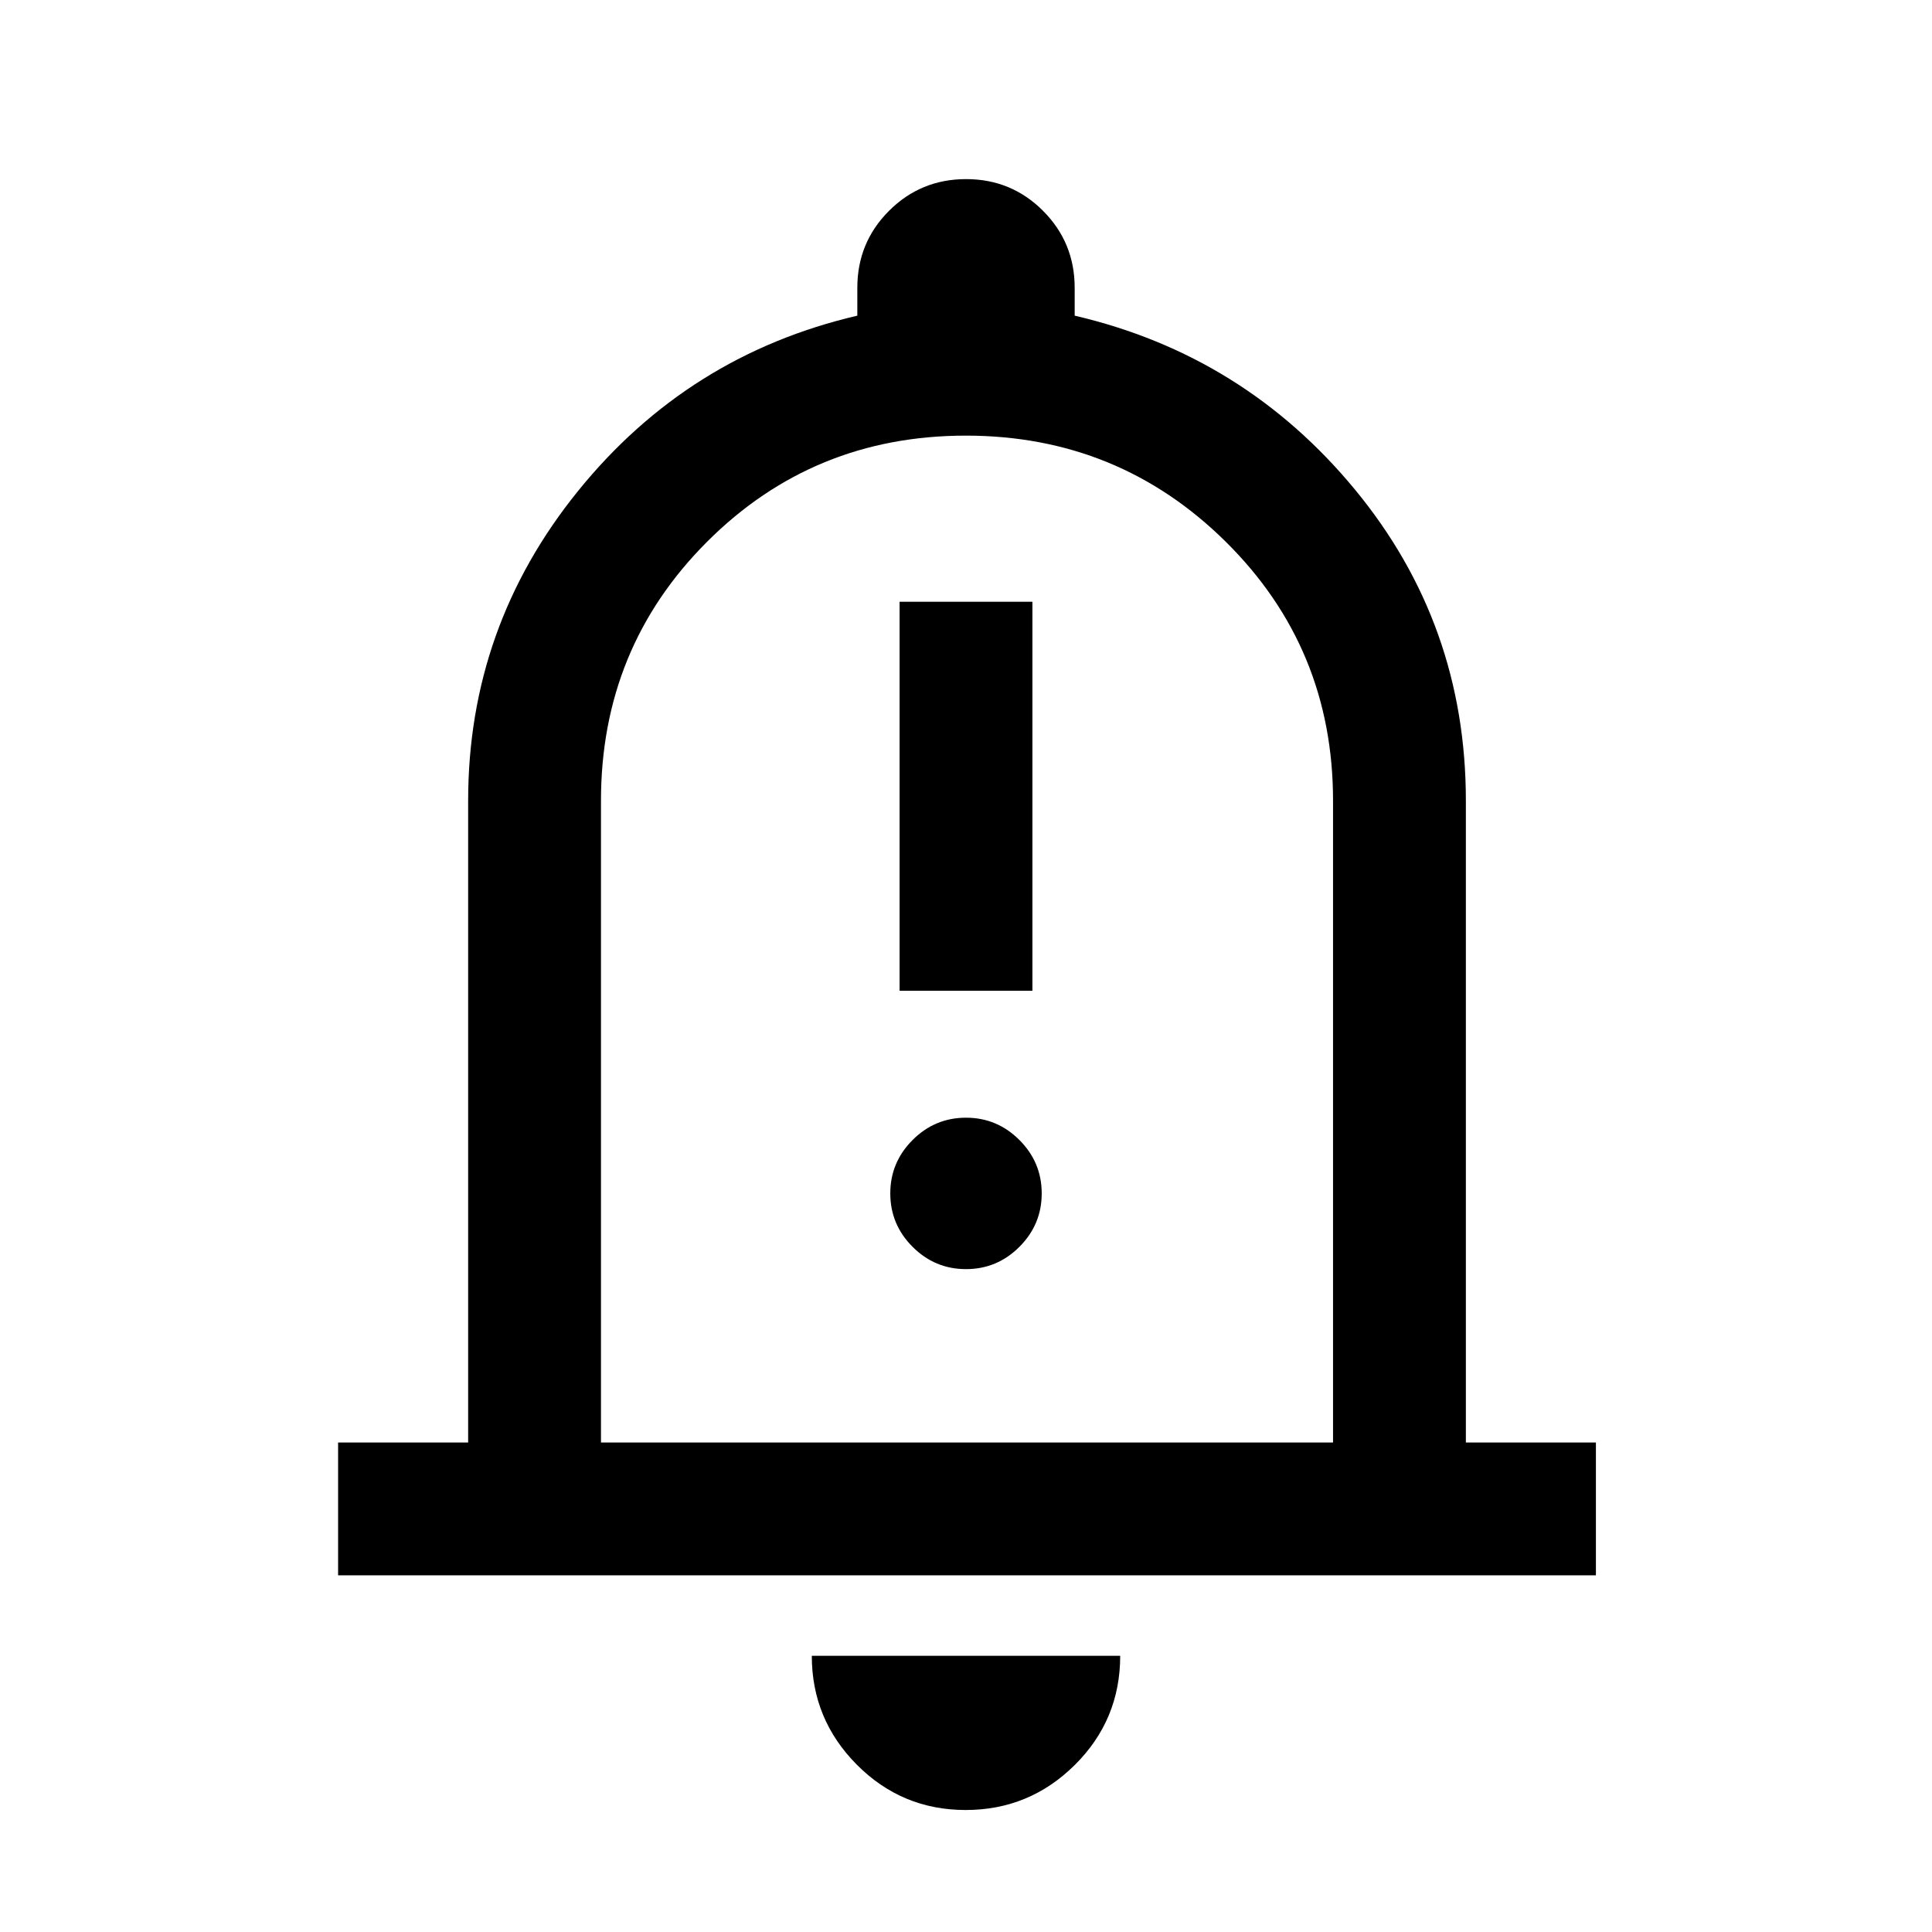 <svg xmlns="http://www.w3.org/2000/svg" height="24" viewBox="0 -960 960 960" width="24"><path d="M447-467.69h66V-661h-66v193.31Zm33 138.31q15.46 0 26.54-11.08 11.08-11.08 11.08-26.54 0-15.46-11.08-26.54-11.08-11.08-26.54-11.08-15.46 0-26.54 11.08-11.08 11.08-11.08 26.54 0 15.46 11.08 26.54 11.08 11.08 26.54 11.08ZM168-177.23v-66h64.62v-318.92q0-86.39 54.61-153.89 54.62-67.5 138.77-87.11V-817q0-22.5 15.76-38.25T480.03-871q22.51 0 38.24 15.75T534-817v13.85q84.15 19.61 139.27 86.41 55.11 66.81 55.11 154.59v318.92H793v66H168Zm313-316.15Zm-1.17 432.76q-31.68 0-54.06-22.5-22.39-22.51-22.39-54.11h153.24q0 31.85-22.56 54.23-22.56 22.38-54.23 22.38ZM298.62-243.23h363.76v-318.92q0-75.93-53.31-128.66-53.31-52.73-129.15-52.73t-128.57 52.73q-52.73 52.73-52.73 128.66v318.92Z"/></svg>